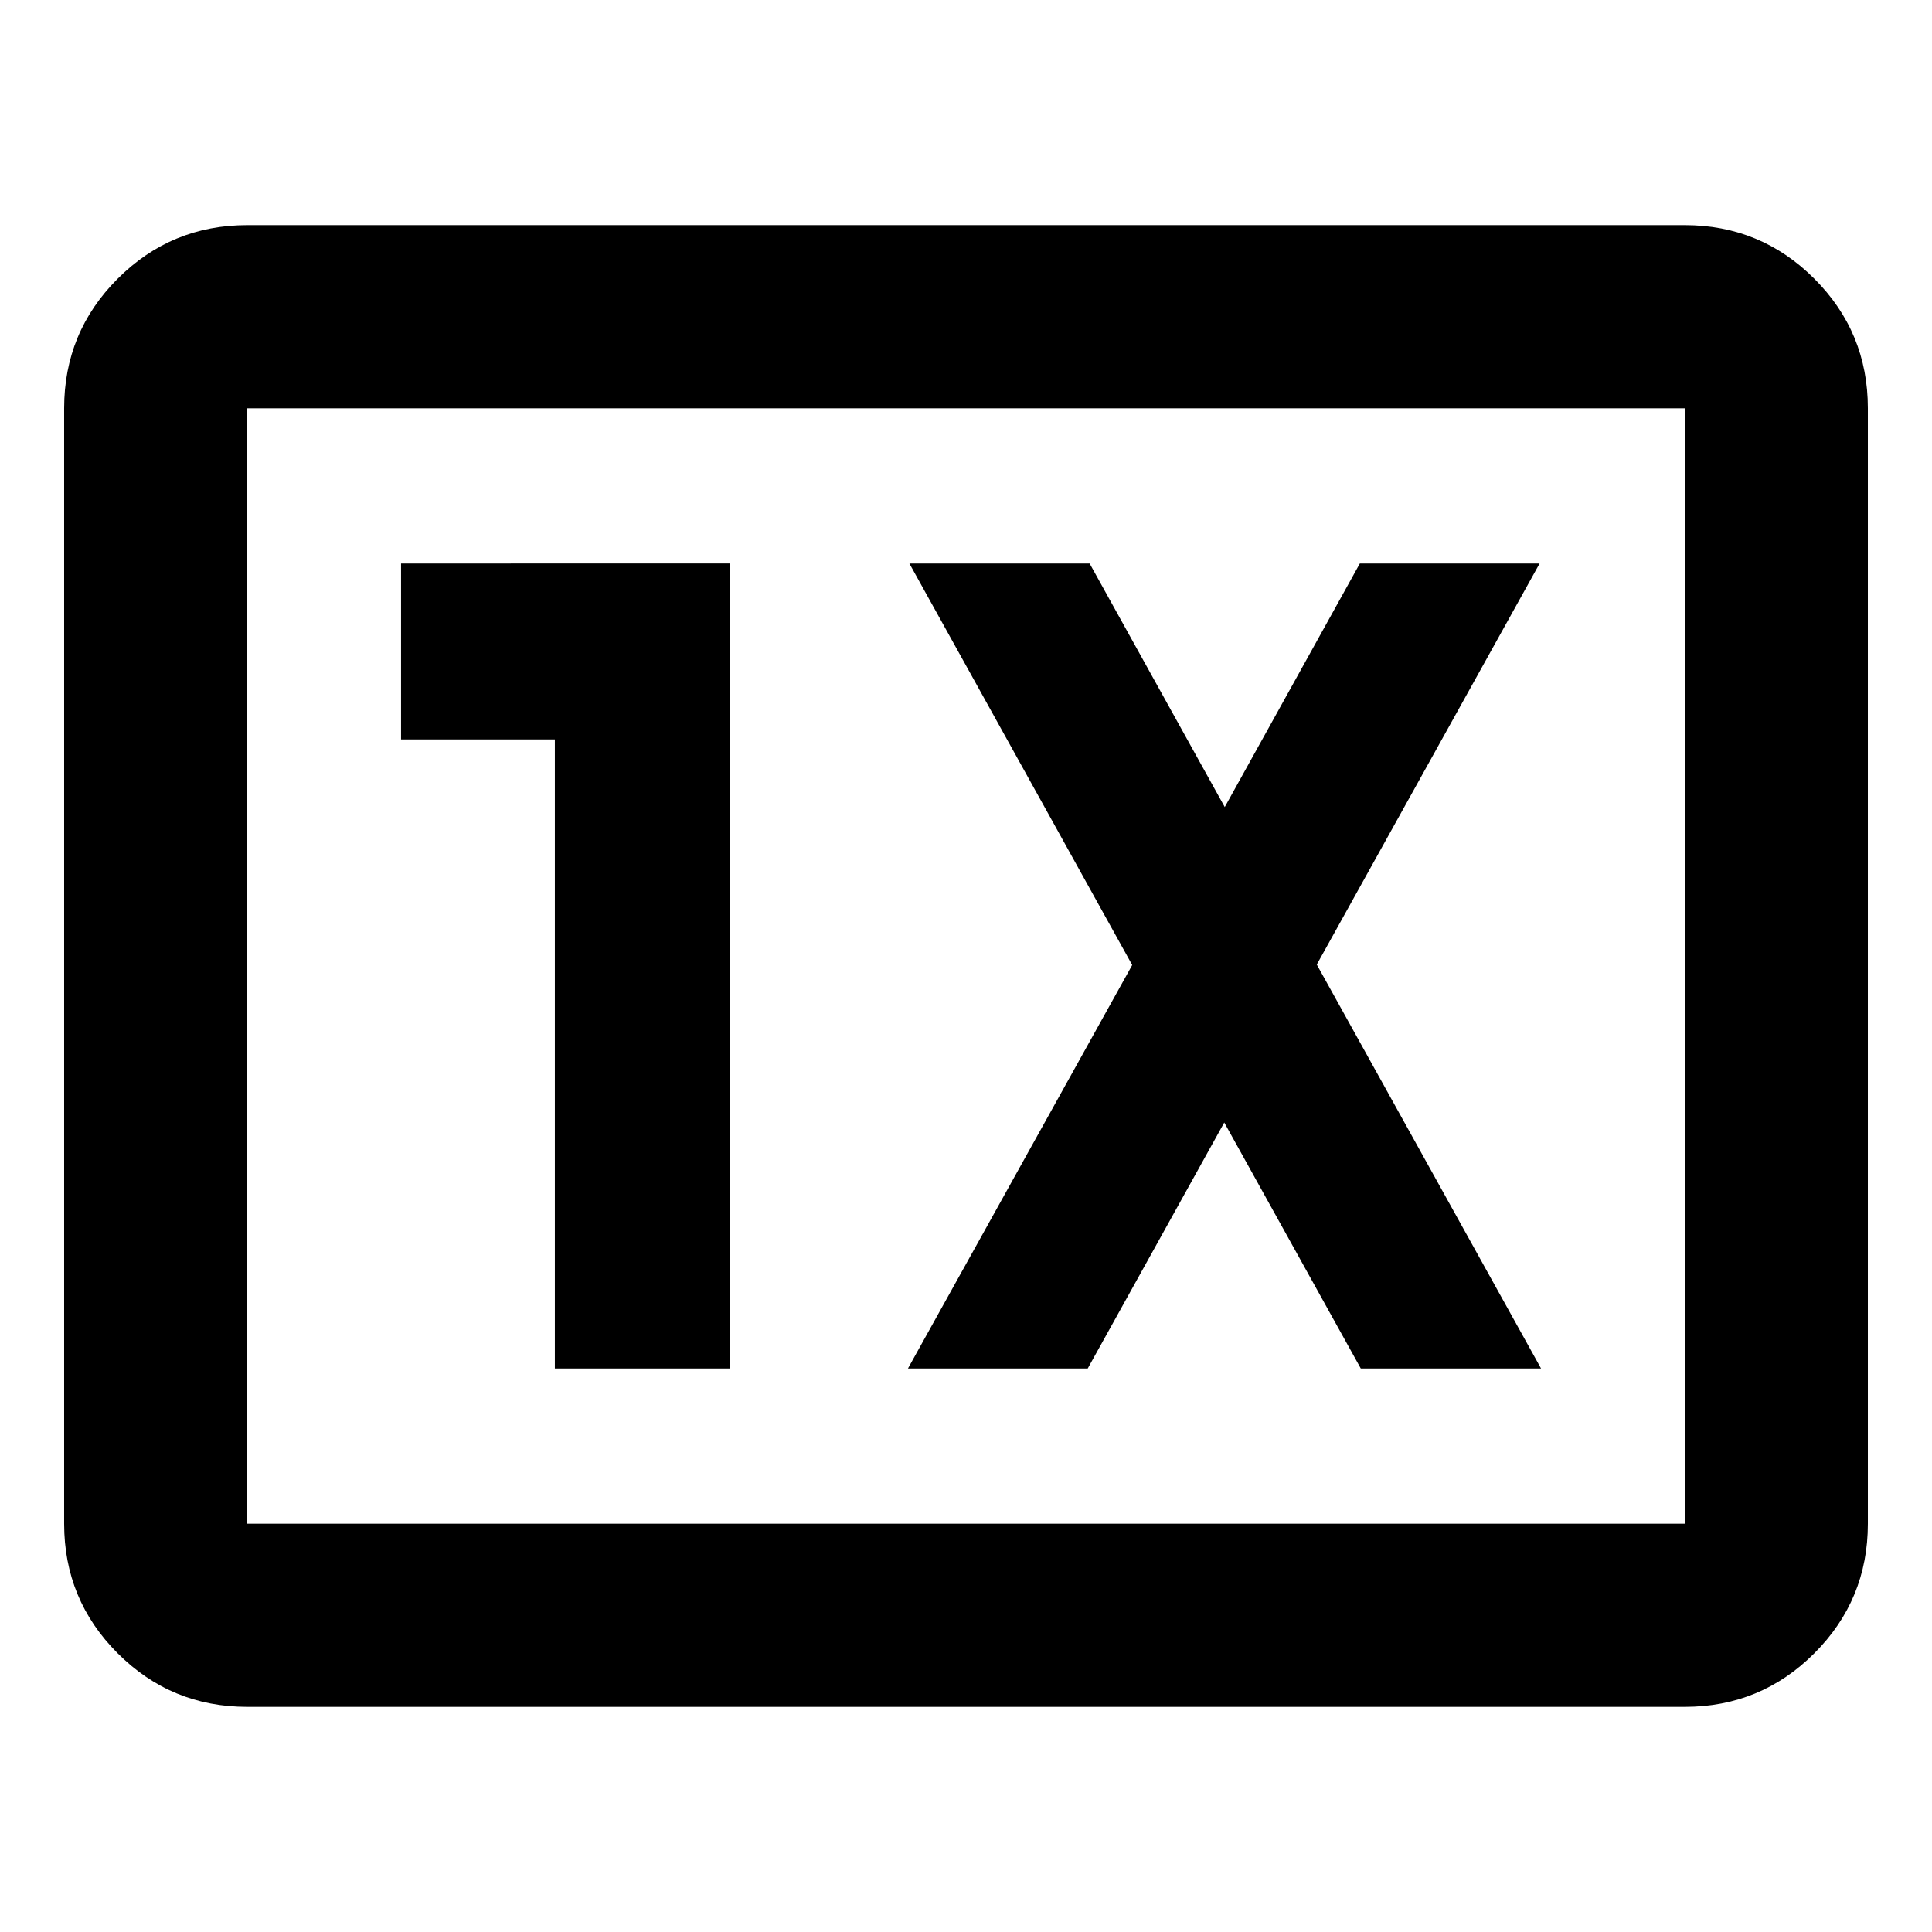 <svg xmlns="http://www.w3.org/2000/svg" height="24" viewBox="0 -960 960 960" width="24"><path d="M122.87-111.87q-37.78 0-64.39-26.61t-26.61-64.39v-554.26q0-37.78 26.61-64.39t64.39-26.61h714.26q37.78 0 64.39 26.61t26.61 64.39v554.26q0 37.78-26.61 64.39t-64.39 26.61H122.87Zm0-91h714.26v-554.26H122.87v554.26Zm0 0v-554.26 554.26ZM275.7-280h87.17v-400H199.28v87.41h76.42V-280Zm175.45 0h89.33l67.85-122.22L676.17-280h89.57L654.3-480.72 765.02-680H675.7l-67.13 121.02L541.43-680h-89.56l110.72 199.52L451.15-280Z"/></svg>